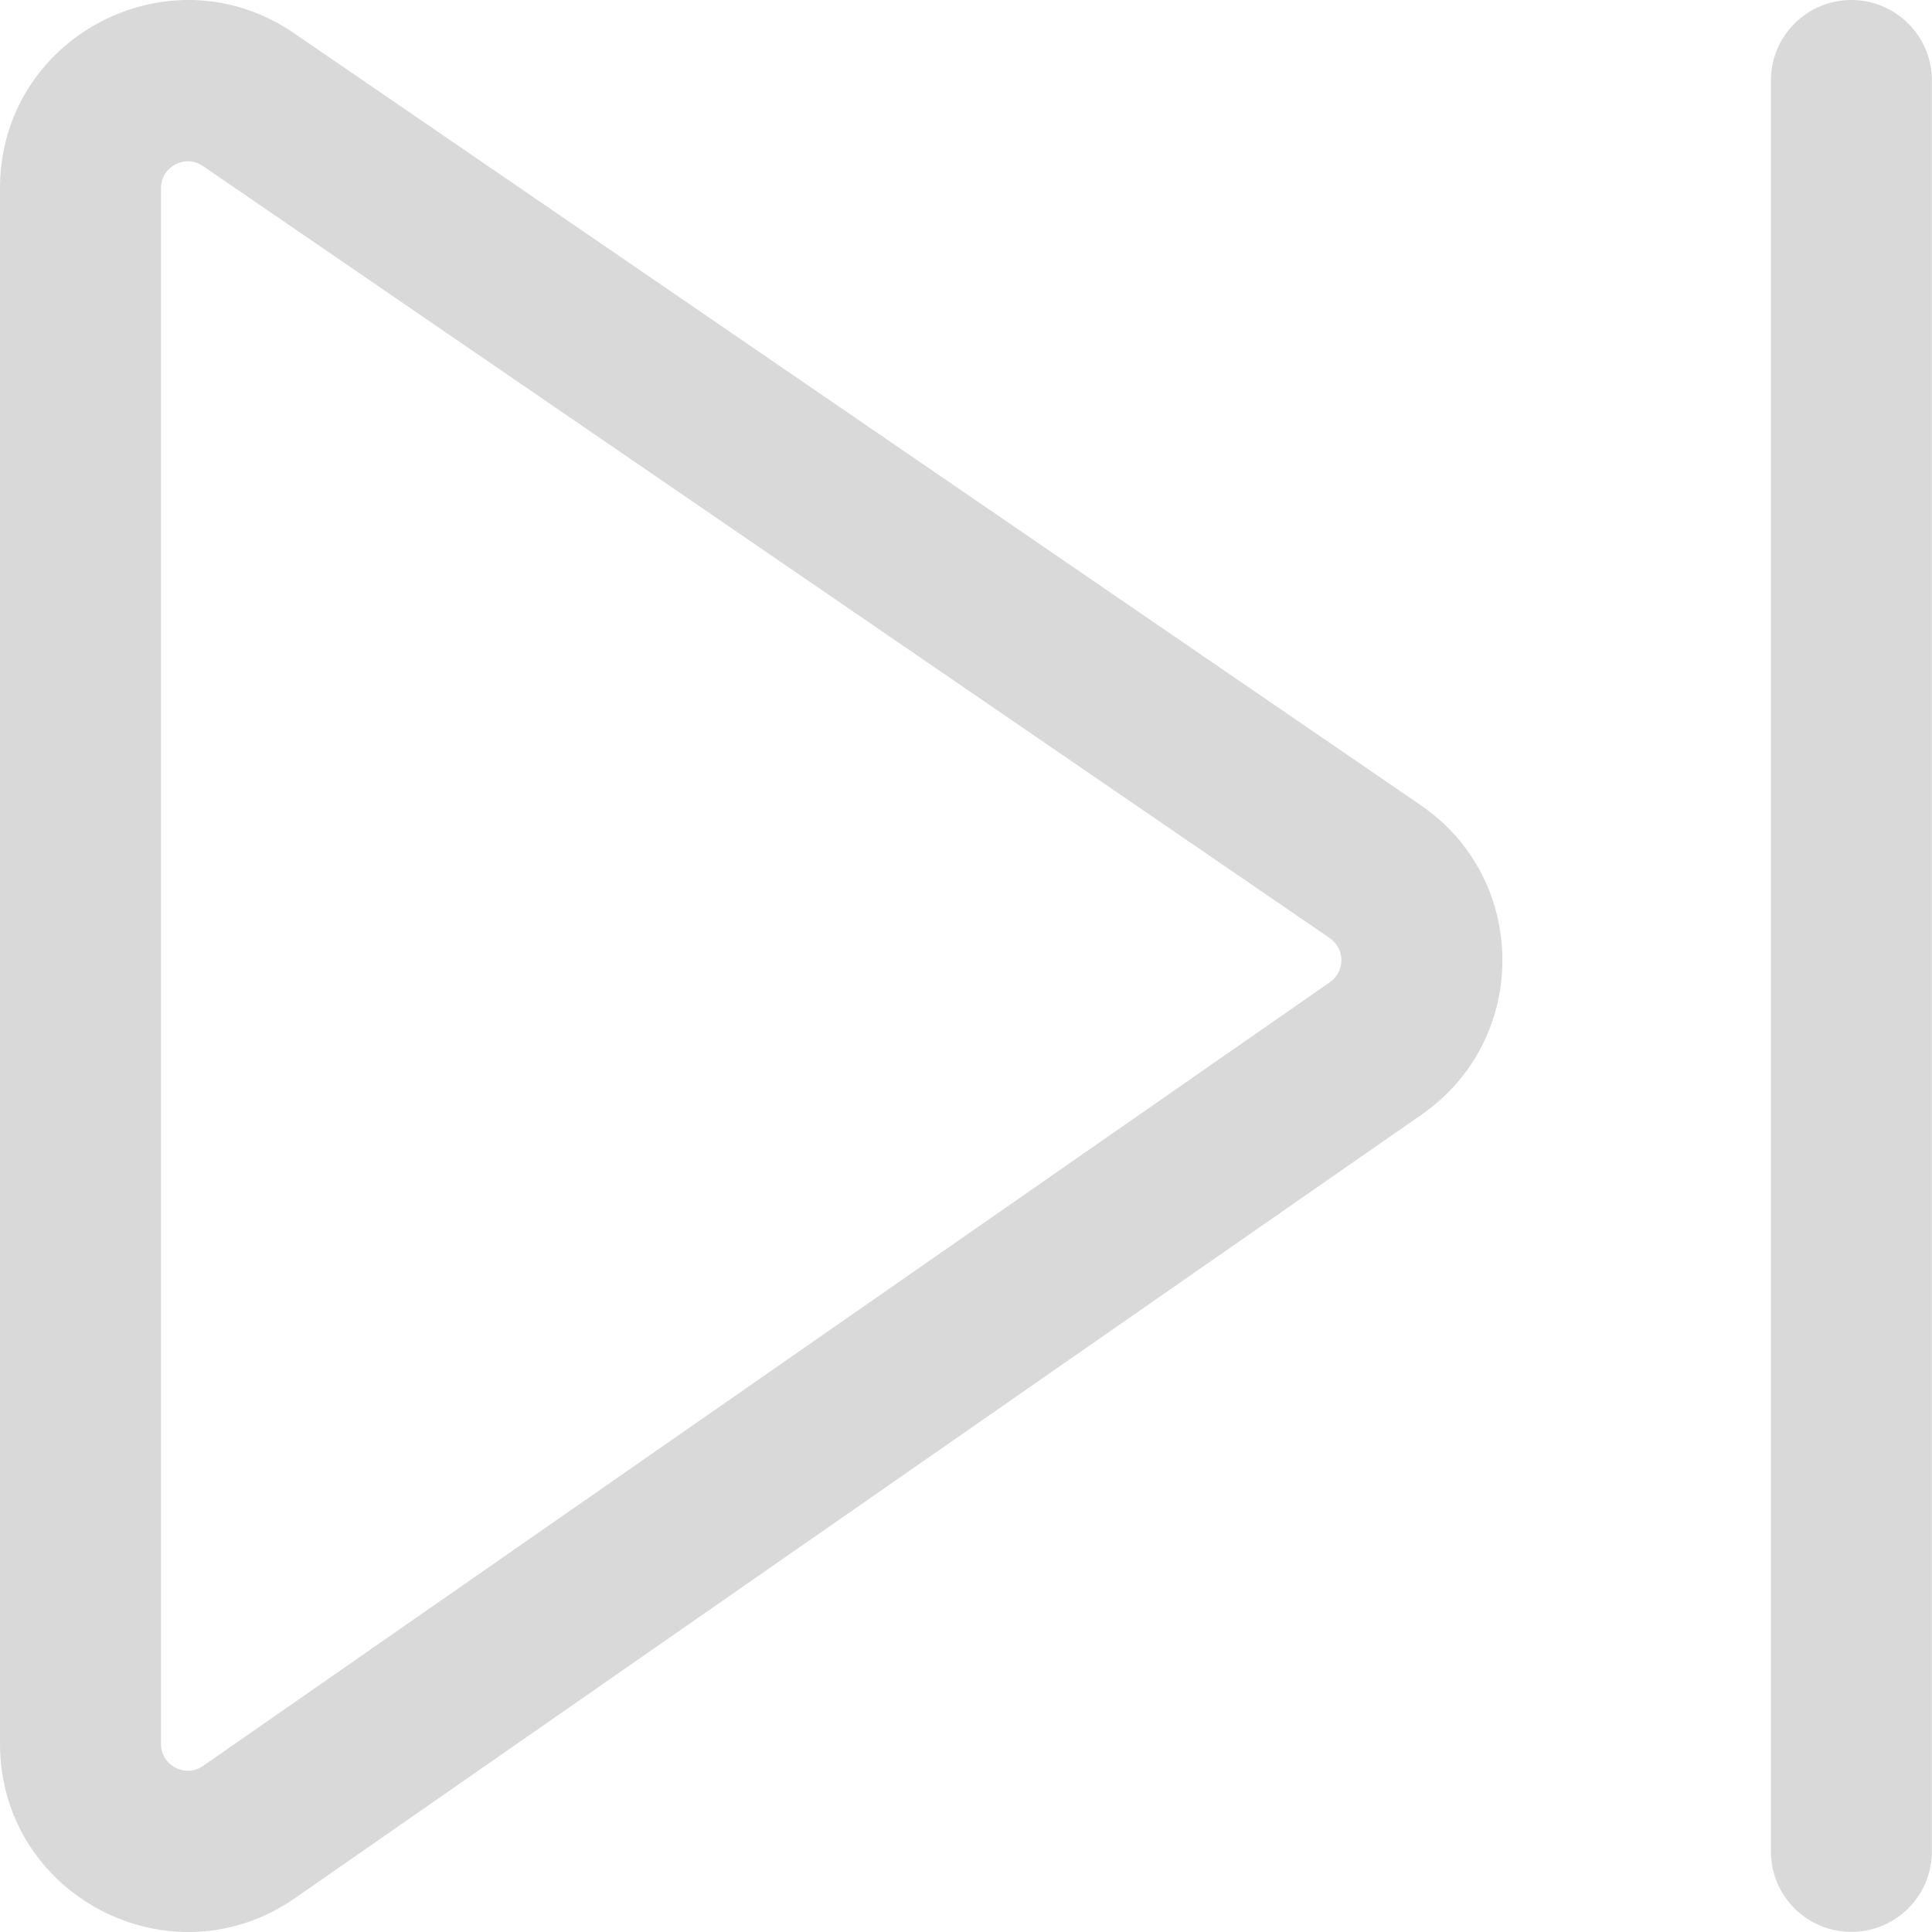 <svg width="18" height="18" viewBox="0 0 18 18" fill="none" xmlns="http://www.w3.org/2000/svg">
<path d="M0 1.753C0 0.345 1.578 -0.486 2.739 0.309L13.237 7.502C14.247 8.194 14.252 9.683 13.247 10.383L2.749 17.684C1.589 18.491 0 17.66 0 16.247V1.753ZM1.891 1.547C1.725 1.433 1.5 1.552 1.5 1.753V16.247C1.5 16.449 1.727 16.568 1.893 16.452L12.39 9.151C12.534 9.051 12.533 8.839 12.389 8.74L1.891 1.547ZM17.999 0.75C17.999 0.336 17.663 0 17.249 0C16.835 0 16.499 0.336 16.499 0.75V17.249C16.499 17.663 16.835 17.999 17.249 17.999C17.663 17.999 17.999 17.663 17.999 17.249V0.75Z" fill="#D9D9D9"/>
</svg>
